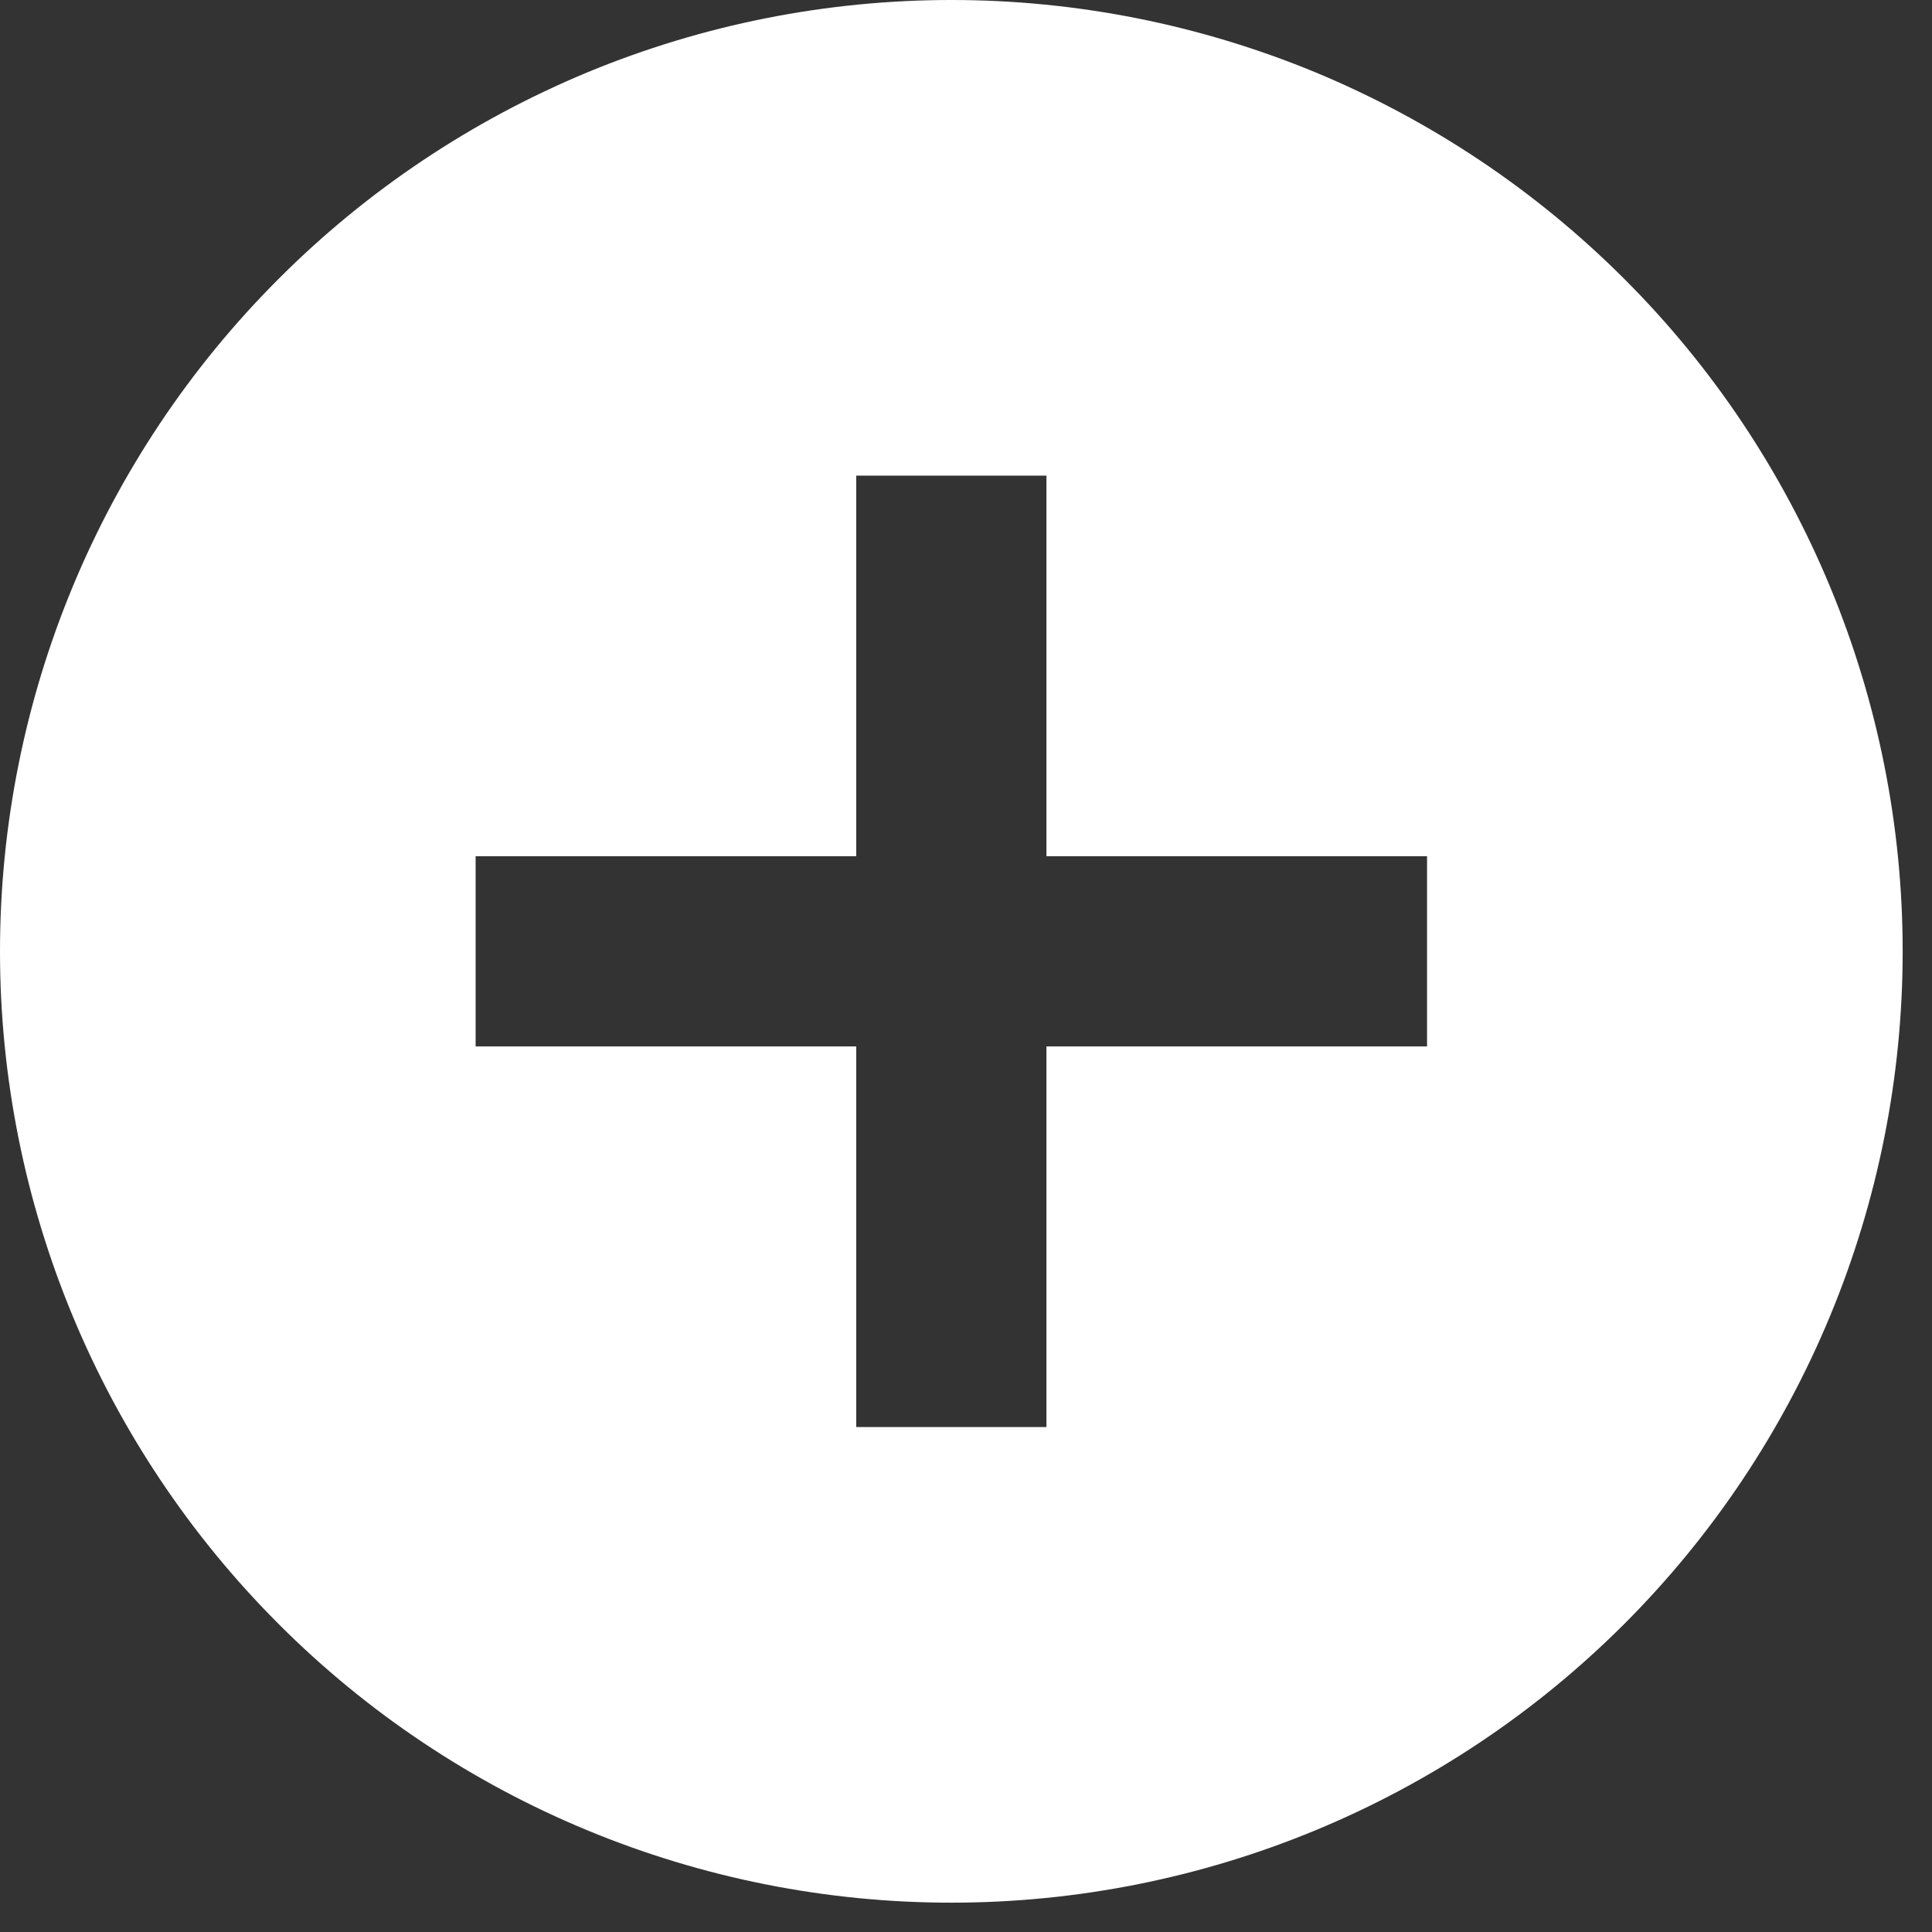 <svg width="11" height="11" viewBox="0 0 11 11" fill="none" xmlns="http://www.w3.org/2000/svg">
<rect x="0" y="0" width="11" height="11" fill="#333333" stroke="none"/>
<path d="M8.125 5.958H5.958V8.125H4.875V5.958H2.708V4.875H4.875V2.708H5.958V4.875H8.125M5.417 0C4.705 0 4.001 0.14 3.344 0.412C2.687 0.685 2.089 1.084 1.587 1.587C0.571 2.602 0 3.98 0 5.417C0 6.853 0.571 8.231 1.587 9.247C2.089 9.75 2.687 10.149 3.344 10.421C4.001 10.693 4.705 10.833 5.417 10.833C6.853 10.833 8.231 10.263 9.247 9.247C10.263 8.231 10.833 6.853 10.833 5.417C10.833 4.705 10.693 4.001 10.421 3.344C10.149 2.687 9.75 2.089 9.247 1.587C8.744 1.084 8.147 0.685 7.49 0.412C6.832 0.14 6.128 0 5.417 0Z" fill="white"/>
</svg>
